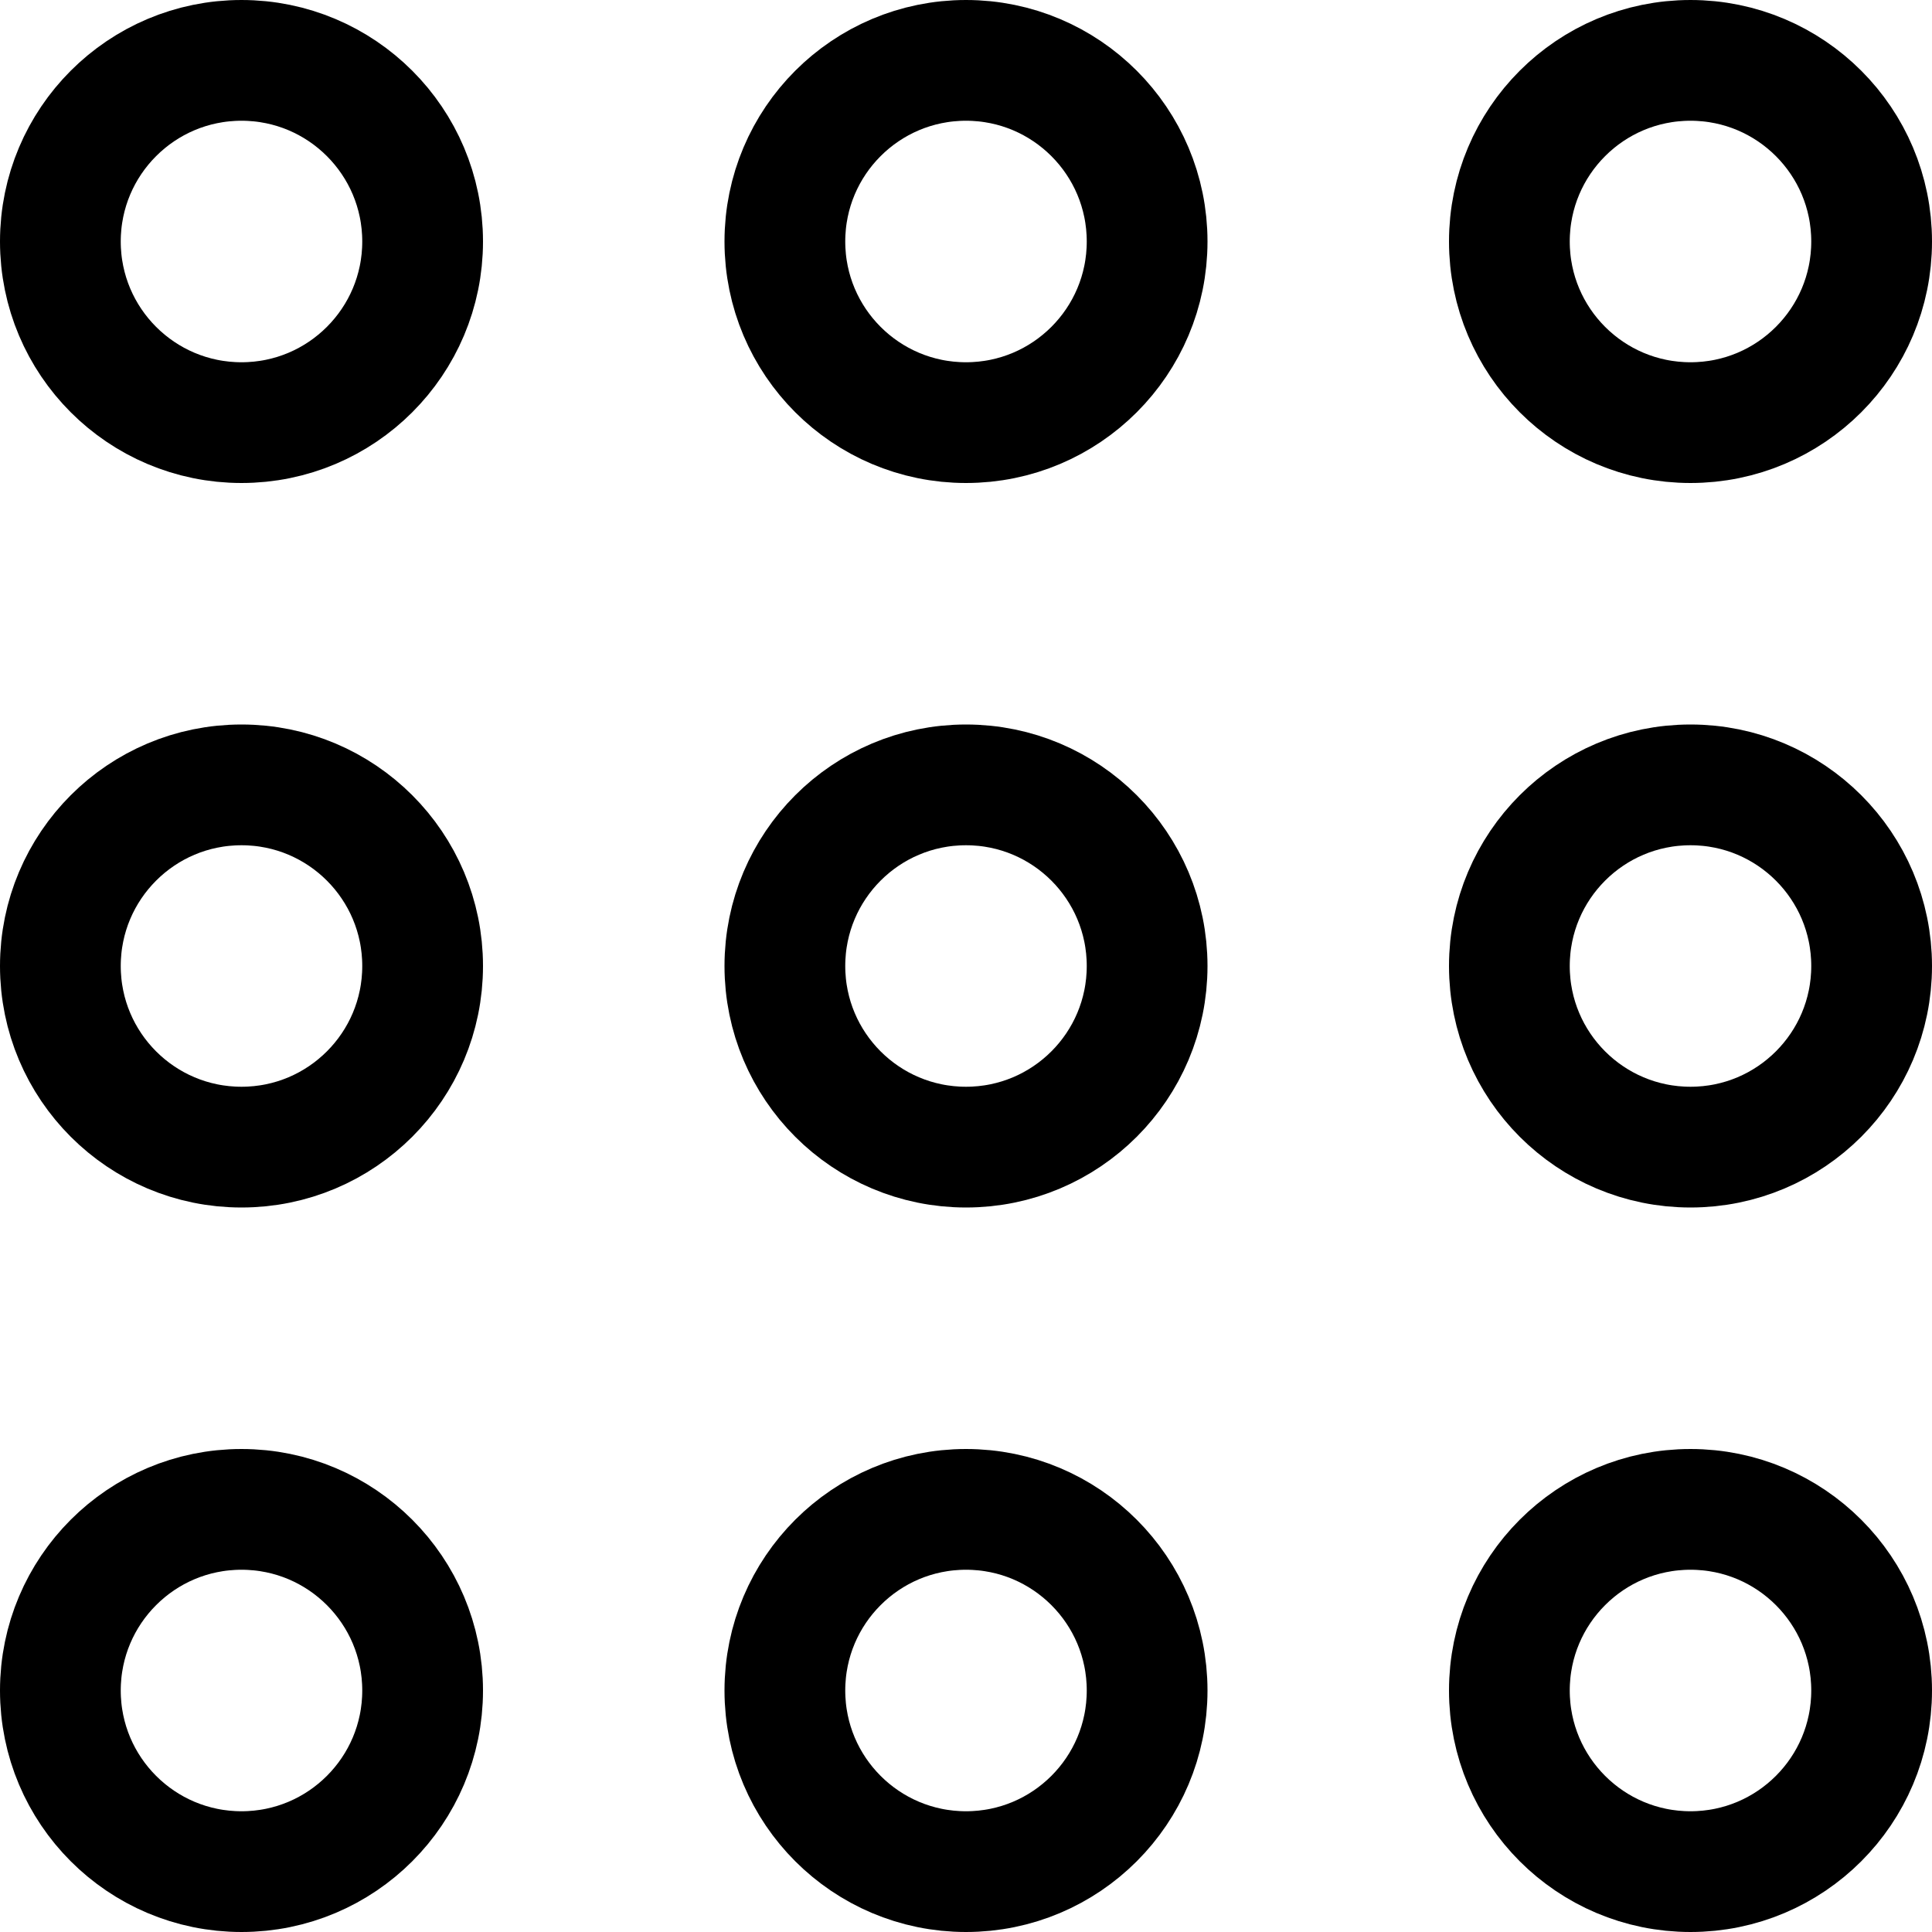 <svg width="128" height="128" xmlns="http://www.w3.org/2000/svg" viewBox="0 0 128 128"><g transform="translate(4 4)" stroke="currentColor" stroke-width="8" stroke-linecap="round" stroke-linejoin="round" fill="none" fill-rule="evenodd"><circle cx="12" cy="12" r="12" class="animation-delay-0 animation-duration-2 animate-fill"/><circle cx="60" cy="12" r="12" class="animation-delay-2 animation-duration-2 animate-fill"/><circle cx="108" cy="12" r="12" class="animation-delay-4 animation-duration-2 animate-fill"/><circle cx="12" cy="60" r="12" class="animation-delay-6 animation-duration-2 animate-fill"/><circle cx="60" cy="60" r="12" class="animation-delay-7 animation-duration-2 animate-fill"/><circle cx="108" cy="60" r="12" class="animation-delay-9 animation-duration-2 animate-fill"/><circle cx="12" cy="108" r="12" class="animation-delay-11 animation-duration-2 animate-fill"/><circle cx="60" cy="108" r="12" class="animation-delay-13 animation-duration-2 animate-fill"/><circle cx="108" cy="108" r="12" class="animation-delay-15 animation-duration-2 animate-fill"/></g></svg>